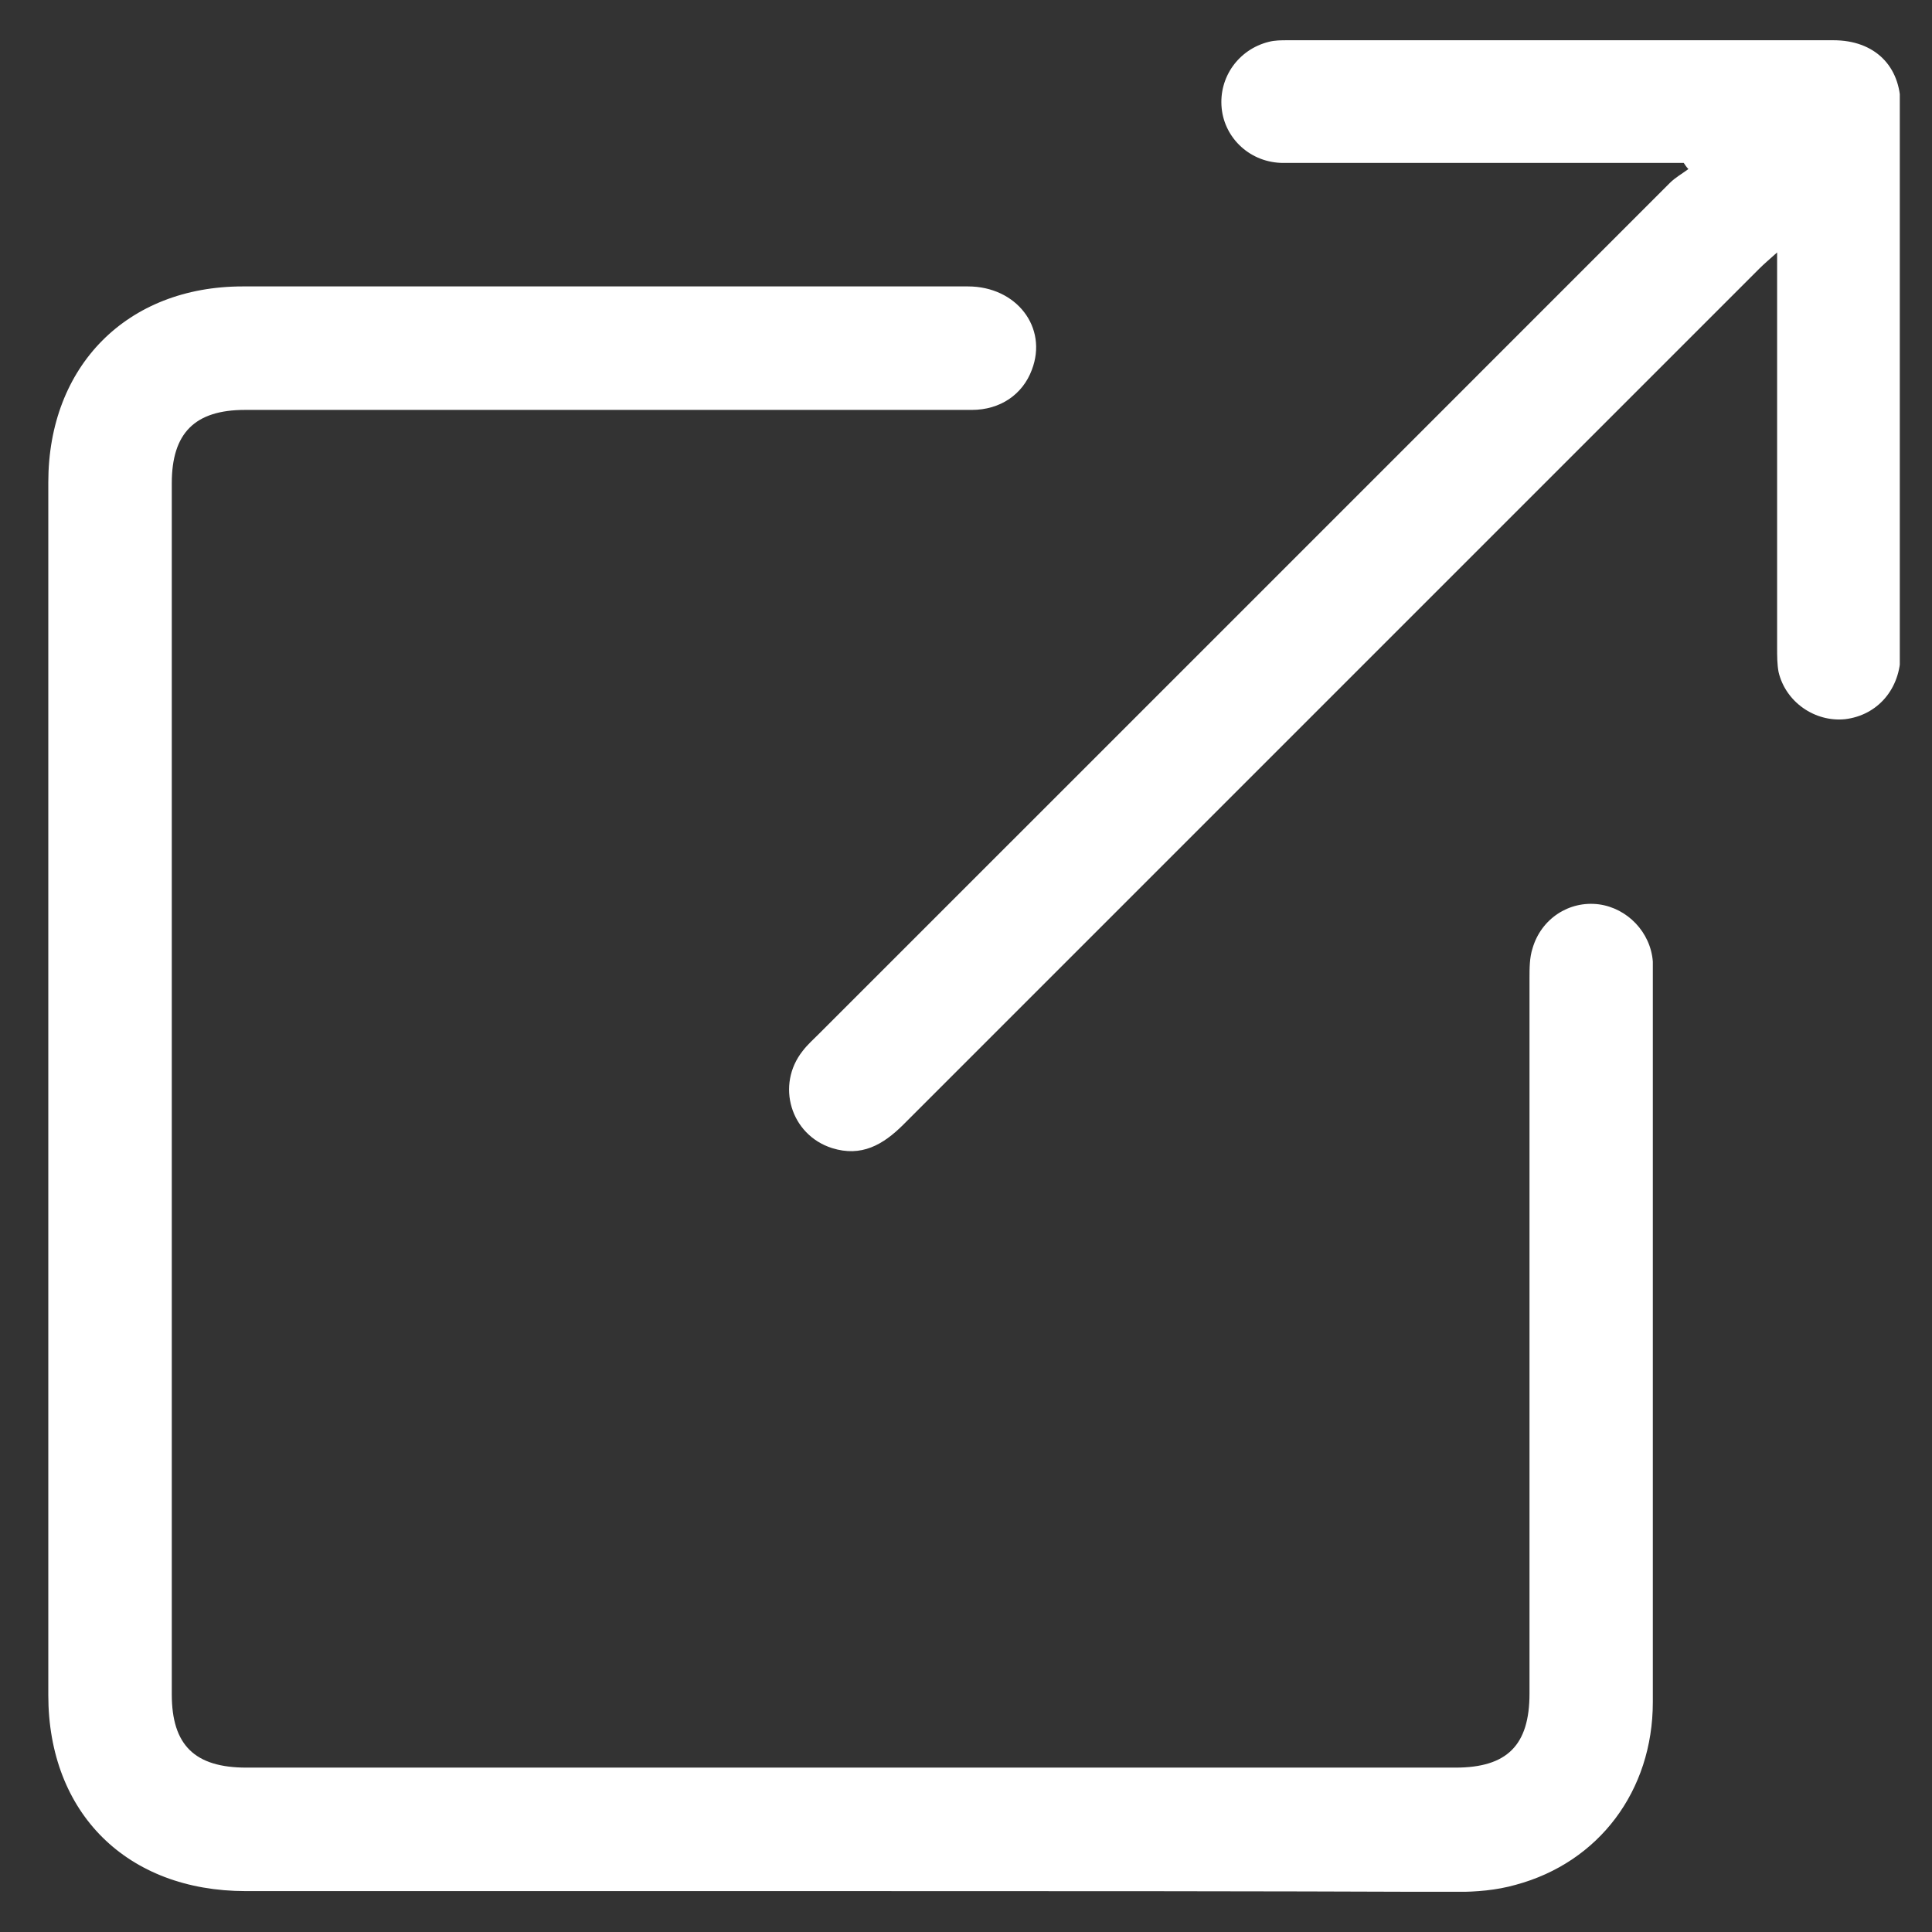 <svg width="12" height="12" viewBox="0 0 12 12" fill="none" xmlns="http://www.w3.org/2000/svg">
<rect x="0" y="0" width="12" height="12" fill="#333333" stroke="none"/>
<g clip-path="url(#clip0_206_585)">
<path d="M5.274 11.746C4.023 11.746 2.772 11.746 1.527 11.746C0.789 11.746 0.3 11.262 0.3 10.529C0.3 8.018 0.3 5.507 0.3 2.996C0.3 2.273 0.789 1.779 1.508 1.779C3.007 1.779 4.512 1.779 6.012 1.779C6.313 1.779 6.51 2.033 6.409 2.297C6.352 2.45 6.213 2.546 6.036 2.546C5.604 2.546 5.173 2.546 4.742 2.546C3.668 2.546 2.595 2.546 1.522 2.546C1.21 2.546 1.067 2.69 1.067 3.001C1.067 5.507 1.067 8.013 1.067 10.524C1.067 10.84 1.21 10.979 1.531 10.979C4.033 10.979 6.539 10.979 9.04 10.979C9.361 10.979 9.5 10.84 9.5 10.519C9.5 9.039 9.5 7.558 9.5 6.077C9.5 6.015 9.5 5.948 9.519 5.89C9.572 5.708 9.744 5.593 9.931 5.617C10.108 5.641 10.252 5.79 10.266 5.972C10.266 5.996 10.266 6.02 10.266 6.044C10.266 7.553 10.266 9.062 10.266 10.572C10.266 11.123 9.931 11.568 9.414 11.707C9.294 11.741 9.169 11.751 9.045 11.751C7.789 11.746 6.534 11.746 5.274 11.746Z" fill="white"/>
<path d="M10.458 1.012C10.127 1.012 9.797 1.012 9.466 1.012C8.968 1.012 8.47 1.012 7.971 1.012C7.77 1.012 7.607 0.863 7.588 0.672C7.569 0.48 7.693 0.307 7.88 0.26C7.919 0.25 7.957 0.25 8 0.25C9.131 0.25 10.262 0.25 11.388 0.25C11.642 0.25 11.805 0.408 11.805 0.657C11.805 1.793 11.805 2.924 11.805 4.059C11.805 4.28 11.661 4.443 11.46 4.467C11.273 4.486 11.091 4.361 11.047 4.174C11.038 4.126 11.038 4.074 11.038 4.021C11.038 3.254 11.038 2.488 11.038 1.721C11.038 1.678 11.038 1.635 11.038 1.568C10.99 1.611 10.956 1.64 10.928 1.668C9.155 3.441 7.382 5.214 5.609 6.987C5.484 7.111 5.35 7.188 5.168 7.131C4.91 7.049 4.818 6.738 4.986 6.527C5.015 6.489 5.053 6.455 5.087 6.421C6.85 4.658 8.609 2.9 10.372 1.136C10.405 1.103 10.448 1.079 10.487 1.05C10.473 1.036 10.468 1.026 10.458 1.012Z" fill="white"/>
</g>
<defs>
<clipPath id="clip0_206_585">
<rect width="11.5" height="11.5" fill="white" transform="translate(0.3 0.25)"/>
</clipPath>
</defs>
</svg>
